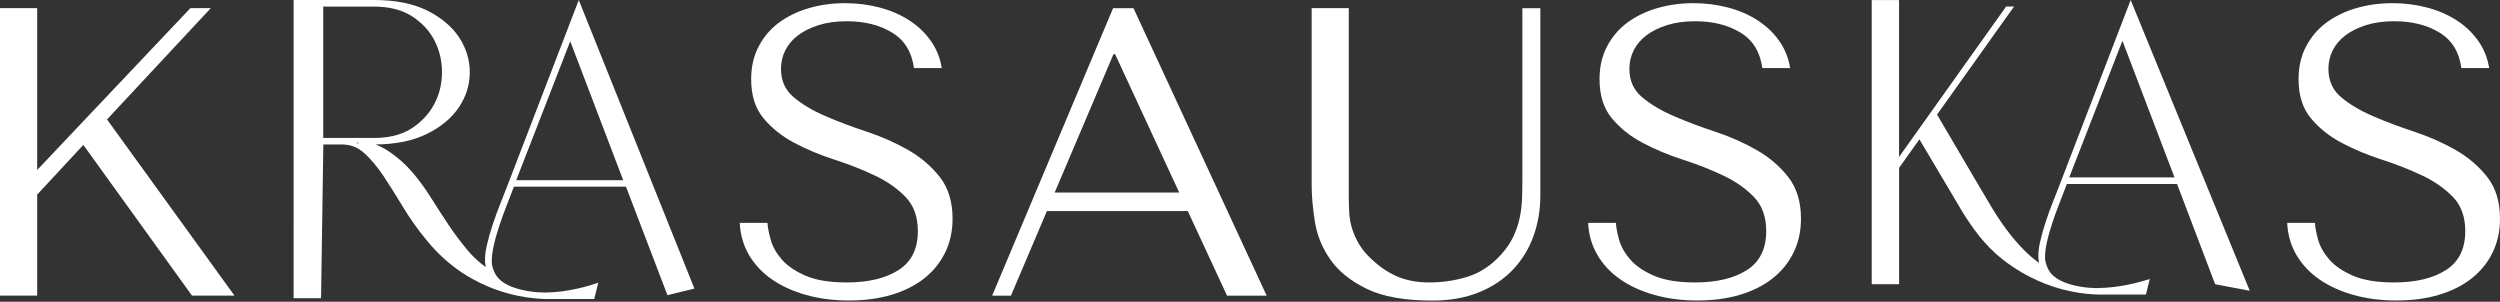 <svg width="232" height="28" viewBox="0 0 232 28" fill="none" xmlns="http://www.w3.org/2000/svg">
<rect x="0" y="0" width="232" height="28" fill="#333333" stroke="none"/>
<path d="M33.021 13.232C33.116 13.267 33.204 13.308 33.292 13.355L33.302 13.232H33.021Z" fill="white"/>
<path d="M64.445 26.787C60.867 17.858 57.287 8.932 53.71 0.003L47.009 17.43C46.839 17.861 46.64 18.378 46.401 18.977C46.164 19.569 45.934 20.203 45.717 20.859C45.499 21.502 45.316 22.151 45.175 22.779C45.026 23.428 44.979 23.996 45.026 24.471L45.083 24.791C44.45 24.338 43.882 23.809 43.384 23.216C42.757 22.468 42.161 21.67 41.61 20.843C41.046 20.003 40.501 19.157 39.984 18.333C39.457 17.487 38.871 16.695 38.25 15.966C37.617 15.238 36.904 14.601 36.132 14.078C35.741 13.812 35.316 13.587 34.852 13.406C36.731 13.39 38.332 13.064 39.615 12.427C40.926 11.784 41.928 10.944 42.593 9.946C43.261 8.942 43.596 7.855 43.596 6.702C43.596 5.548 43.261 4.455 42.593 3.454C41.934 2.459 40.935 1.622 39.634 0.973C38.335 0.33 36.687 0 34.73 0H27.25C27.25 9.224 27.25 18.447 27.247 27.671H29.794C29.863 22.915 29.936 18.162 30.005 13.406H31.726C32.511 13.406 33.188 13.663 33.787 14.195C34.402 14.746 35.001 15.459 35.574 16.312C36.151 17.18 36.763 18.153 37.393 19.198C38.026 20.253 38.764 21.296 39.593 22.297C40.135 22.953 41.058 24.011 42.511 25.047C43.224 25.555 45.231 26.889 48.169 27.471C49.177 27.671 50.038 27.731 50.649 27.75H55.144L55.519 26.239C54.602 26.549 52.692 27.126 50.656 27.145C50.482 27.145 49.524 27.164 48.342 26.879C47.721 26.73 47.208 26.524 46.813 26.277C46.426 26.033 46.145 25.751 45.972 25.437C45.792 25.117 45.682 24.775 45.641 24.433C45.619 23.999 45.669 23.476 45.799 22.887C45.925 22.294 46.101 21.667 46.312 21.027C46.523 20.374 46.754 19.74 46.987 19.148L47.595 17.576L47.69 17.323H58.091C59.373 20.678 60.656 24.034 61.939 27.389C62.781 27.186 63.622 26.983 64.46 26.778L64.445 26.787ZM33.292 13.355C33.204 13.308 33.113 13.267 33.021 13.232H33.302L33.292 13.355ZM29.996 12.804V0.612H34.717C36.123 0.612 37.308 0.916 38.234 1.511C39.164 2.11 39.864 2.868 40.324 3.764C40.784 4.664 41.017 5.656 41.017 6.705C41.017 7.753 40.781 8.742 40.308 9.642C39.836 10.539 39.136 11.299 38.219 11.901C37.301 12.5 36.126 12.801 34.72 12.801H29.999L29.996 12.804ZM47.904 16.724L52.919 3.831L57.832 16.724H47.904Z" fill="white"/>
<path d="M208.774 26.977C205.093 17.988 201.409 8.996 197.727 0.006L191.128 17.164C190.961 17.586 190.765 18.096 190.532 18.685C190.296 19.278 190.065 19.902 189.857 20.539C189.646 21.179 189.467 21.819 189.322 22.433C189.177 23.064 189.129 23.625 189.183 24.107L189.23 24.401C188.713 24.034 188.228 23.619 187.784 23.162C187.207 22.57 186.662 21.93 186.167 21.255C185.669 20.583 185.202 19.876 184.77 19.151L184.729 19.075C184.31 18.371 183.897 17.674 183.491 16.99L179.759 10.634L186.901 0.608H186.167L176.232 14.563V0.006H173.695C173.695 8.796 173.695 17.582 173.695 26.372H176.235V15.58L178.12 12.928L181.751 19.049C182.195 19.832 182.706 20.611 183.264 21.369C183.815 22.133 184.462 22.852 185.174 23.508C185.395 23.71 186.268 24.49 187.604 25.273C189.662 26.477 191.506 26.904 192.294 27.063C193.277 27.256 194.119 27.319 194.717 27.335H199.143L199.499 25.894C198.563 26.191 196.697 26.708 194.721 26.73C194.538 26.73 193.595 26.759 192.439 26.473C191.83 26.325 191.326 26.125 190.935 25.881C190.557 25.643 190.283 25.364 190.113 25.057C189.939 24.74 189.829 24.404 189.785 24.065C189.763 23.637 189.813 23.127 189.939 22.551C190.065 21.958 190.236 21.343 190.444 20.716C190.655 20.079 190.875 19.461 191.112 18.869C191.345 18.267 191.544 17.753 191.711 17.323L191.799 17.075H202.03L205.566 26.378C206.638 26.581 207.709 26.784 208.781 26.983L208.774 26.977ZM192.026 16.461L196.962 3.783L201.793 16.461H192.026Z" fill="white"/>
<path d="M0 0.757H3.451V15.773L17.666 0.757H19.56L9.931 11.084L21.76 27.433H17.817L7.734 13.447L3.451 18.058V27.433H0V0.757Z" fill="white"/>
<path d="M71.224 20.688C71.249 21.119 71.35 21.648 71.527 22.269C71.703 22.89 72.044 23.495 72.551 24.078C73.055 24.661 73.79 25.165 74.751 25.583C75.712 26.002 76.989 26.211 78.58 26.211C80.576 26.211 82.173 25.83 83.377 25.067C84.578 24.303 85.177 23.099 85.177 21.445C85.177 20.124 84.799 19.069 84.039 18.283C83.28 17.497 82.328 16.828 81.177 16.284C80.027 15.739 78.782 15.247 77.443 14.816C76.103 14.386 74.858 13.863 73.708 13.254C72.557 12.646 71.606 11.882 70.846 10.967C70.086 10.051 69.708 8.847 69.708 7.345C69.708 6.201 69.941 5.187 70.411 4.297C70.877 3.406 71.511 2.671 72.308 2.085C73.106 1.502 74.029 1.055 75.079 0.751C76.128 0.447 77.238 0.295 78.401 0.295C79.564 0.295 80.582 0.428 81.609 0.694C82.637 0.96 83.551 1.356 84.361 1.876C85.171 2.396 85.842 3.033 86.372 3.78C86.904 4.531 87.245 5.374 87.396 6.315H84.815C84.613 4.816 83.935 3.717 82.782 3.02C81.628 2.323 80.232 1.971 78.587 1.971C77.6 1.971 76.727 2.091 75.968 2.332C75.208 2.573 74.568 2.89 74.048 3.286C73.531 3.679 73.137 4.145 72.873 4.677C72.608 5.209 72.475 5.783 72.475 6.391C72.475 7.484 72.866 8.359 73.654 9.021C74.439 9.683 75.422 10.266 76.598 10.773C77.777 11.284 79.056 11.765 80.437 12.221C81.817 12.678 83.097 13.245 84.272 13.917C85.451 14.591 86.431 15.428 87.219 16.432C88.004 17.437 88.398 18.727 88.398 20.301C88.398 21.445 88.171 22.488 87.714 23.425C87.257 24.366 86.614 25.165 85.776 25.827C84.941 26.489 83.935 26.996 82.757 27.351C81.578 27.706 80.257 27.884 78.788 27.884C77.32 27.884 76.015 27.712 74.801 27.37C73.585 27.028 72.529 26.547 71.631 25.922C70.732 25.301 70.023 24.544 69.503 23.654C68.983 22.763 68.7 21.775 68.649 20.681H71.227L71.224 20.688Z" fill="white"/>
<path d="M97.154 19.585L93.816 27.436H92.073L103.294 0.76H105.188L117.546 27.436H113.868L110.227 19.585H97.151H97.154ZM103.483 5.028H103.331L97.873 17.87H109.433L103.483 5.028Z" fill="white"/>
<path d="M125.167 0.757V18.172C125.167 18.682 125.18 19.189 125.205 19.696C125.23 20.206 125.318 20.706 125.47 21.201C125.621 21.695 125.848 22.199 126.15 22.706C126.453 23.213 126.894 23.723 127.477 24.23C128.208 24.892 128.987 25.386 129.81 25.716C130.629 26.045 131.571 26.21 132.634 26.21C133.872 26.21 135.06 26.033 136.198 25.678C137.336 25.323 138.36 24.648 139.268 23.66C139.772 23.102 140.16 22.541 140.425 21.983C140.69 21.426 140.885 20.858 141.011 20.288C141.137 19.718 141.213 19.144 141.238 18.574C141.263 18.004 141.276 17.436 141.276 16.879V0.76H142.943V18.137C142.943 19.483 142.729 20.748 142.3 21.929C141.871 23.111 141.232 24.147 140.387 25.035C139.539 25.925 138.493 26.622 137.241 27.129C135.99 27.636 134.556 27.893 132.939 27.893C130.361 27.893 128.328 27.532 126.837 26.806C125.347 26.083 124.221 25.18 123.465 24.1C122.705 23.019 122.226 21.85 122.025 20.592C121.823 19.334 121.722 18.184 121.722 17.142V0.754H125.17L125.167 0.757Z" fill="white"/>
<path d="M149.956 20.688C149.981 21.119 150.082 21.648 150.258 22.269C150.435 22.89 150.775 23.495 151.283 24.078C151.787 24.661 152.521 25.165 153.483 25.583C154.444 26.002 155.72 26.211 157.312 26.211C159.307 26.211 160.905 25.83 162.106 25.067C163.307 24.303 163.906 23.099 163.906 21.445C163.906 20.124 163.527 19.069 162.768 18.283C162.008 17.497 161.056 16.828 159.906 16.284C158.756 15.739 157.511 15.247 156.171 14.816C154.832 14.386 153.587 13.863 152.436 13.254C151.286 12.646 150.331 11.882 149.574 10.967C148.815 10.051 148.437 8.847 148.437 7.345C148.437 6.201 148.67 5.187 149.139 4.297C149.609 3.406 150.239 2.671 151.037 2.085C151.834 1.502 152.758 1.055 153.807 0.751C154.857 0.447 155.966 0.295 157.129 0.295C158.292 0.295 159.313 0.428 160.338 0.694C161.362 0.96 162.279 1.356 163.089 1.876C163.899 2.396 164.571 3.033 165.1 3.78C165.633 4.531 165.973 5.374 166.124 6.315H163.543C163.341 4.816 162.664 3.717 161.51 3.02C160.36 2.323 158.96 1.971 157.315 1.971C156.329 1.971 155.456 2.091 154.696 2.332C153.937 2.573 153.297 2.89 152.78 3.286C152.26 3.679 151.869 4.145 151.604 4.677C151.339 5.209 151.207 5.783 151.207 6.391C151.207 7.484 151.598 8.359 152.386 9.021C153.171 9.683 154.154 10.266 155.33 10.773C156.508 11.284 157.788 11.765 159.168 12.221C160.549 12.678 161.829 13.245 163.007 13.917C164.186 14.591 165.166 15.428 165.951 16.432C166.736 17.437 167.13 18.727 167.13 20.301C167.13 21.445 166.903 22.488 166.446 23.425C165.989 24.366 165.346 25.165 164.508 25.827C163.672 26.489 162.664 26.996 161.488 27.351C160.309 27.706 158.989 27.884 157.52 27.884C156.051 27.884 154.747 27.712 153.533 27.37C152.316 27.028 151.261 26.547 150.362 25.922C149.464 25.301 148.755 24.544 148.235 23.654C147.715 22.763 147.431 21.775 147.381 20.681H149.959L149.956 20.688Z" fill="white"/>
<path d="M214.826 20.688C214.851 21.119 214.952 21.648 215.128 22.269C215.305 22.89 215.645 23.495 216.153 24.078C216.657 24.661 217.391 25.165 218.353 25.583C219.314 26.002 220.591 26.211 222.182 26.211C224.177 26.211 225.775 25.83 226.976 25.067C228.177 24.303 228.776 23.099 228.776 21.445C228.776 20.124 228.397 19.069 227.638 18.283C226.878 17.497 225.926 16.828 224.776 16.284C223.626 15.739 222.381 15.247 221.041 14.816C219.702 14.386 218.457 13.863 217.306 13.254C216.156 12.646 215.201 11.882 214.445 10.967C213.685 10.051 213.307 8.847 213.307 7.345C213.307 6.201 213.54 5.187 214.01 4.297C214.479 3.406 215.11 2.671 215.907 2.085C216.704 1.502 217.628 1.055 218.677 0.751C219.727 0.447 220.836 0.295 221.999 0.295C223.162 0.295 224.184 0.428 225.208 0.694C226.232 0.96 227.149 1.356 227.959 1.876C228.769 2.396 229.441 3.033 229.97 3.78C230.503 4.531 230.843 5.374 230.995 6.315H228.413C228.212 4.816 227.534 3.717 226.38 3.02C225.23 2.323 223.831 1.971 222.185 1.971C221.199 1.971 220.326 2.091 219.566 2.332C218.807 2.573 218.167 2.89 217.65 3.286C217.13 3.679 216.739 4.145 216.474 4.677C216.21 5.209 216.077 5.783 216.077 6.391C216.077 7.484 216.468 8.359 217.256 9.021C218.041 9.683 219.024 10.266 220.2 10.773C221.378 11.284 222.658 11.765 224.039 12.221C225.419 12.678 226.699 13.245 227.877 13.917C229.056 14.591 230.036 15.428 230.821 16.432C231.606 17.437 232 18.727 232 20.301C232 21.445 231.773 22.488 231.316 23.425C230.859 24.366 230.216 25.165 229.378 25.827C228.542 26.489 227.534 26.996 226.358 27.351C225.18 27.706 223.859 27.884 222.39 27.884C220.921 27.884 219.617 27.712 218.403 27.37C217.187 27.028 216.131 26.547 215.232 25.922C214.334 25.301 213.625 24.544 213.105 23.654C212.585 22.763 212.301 21.775 212.251 20.681H214.829L214.826 20.688Z" fill="white"/>
</svg>
